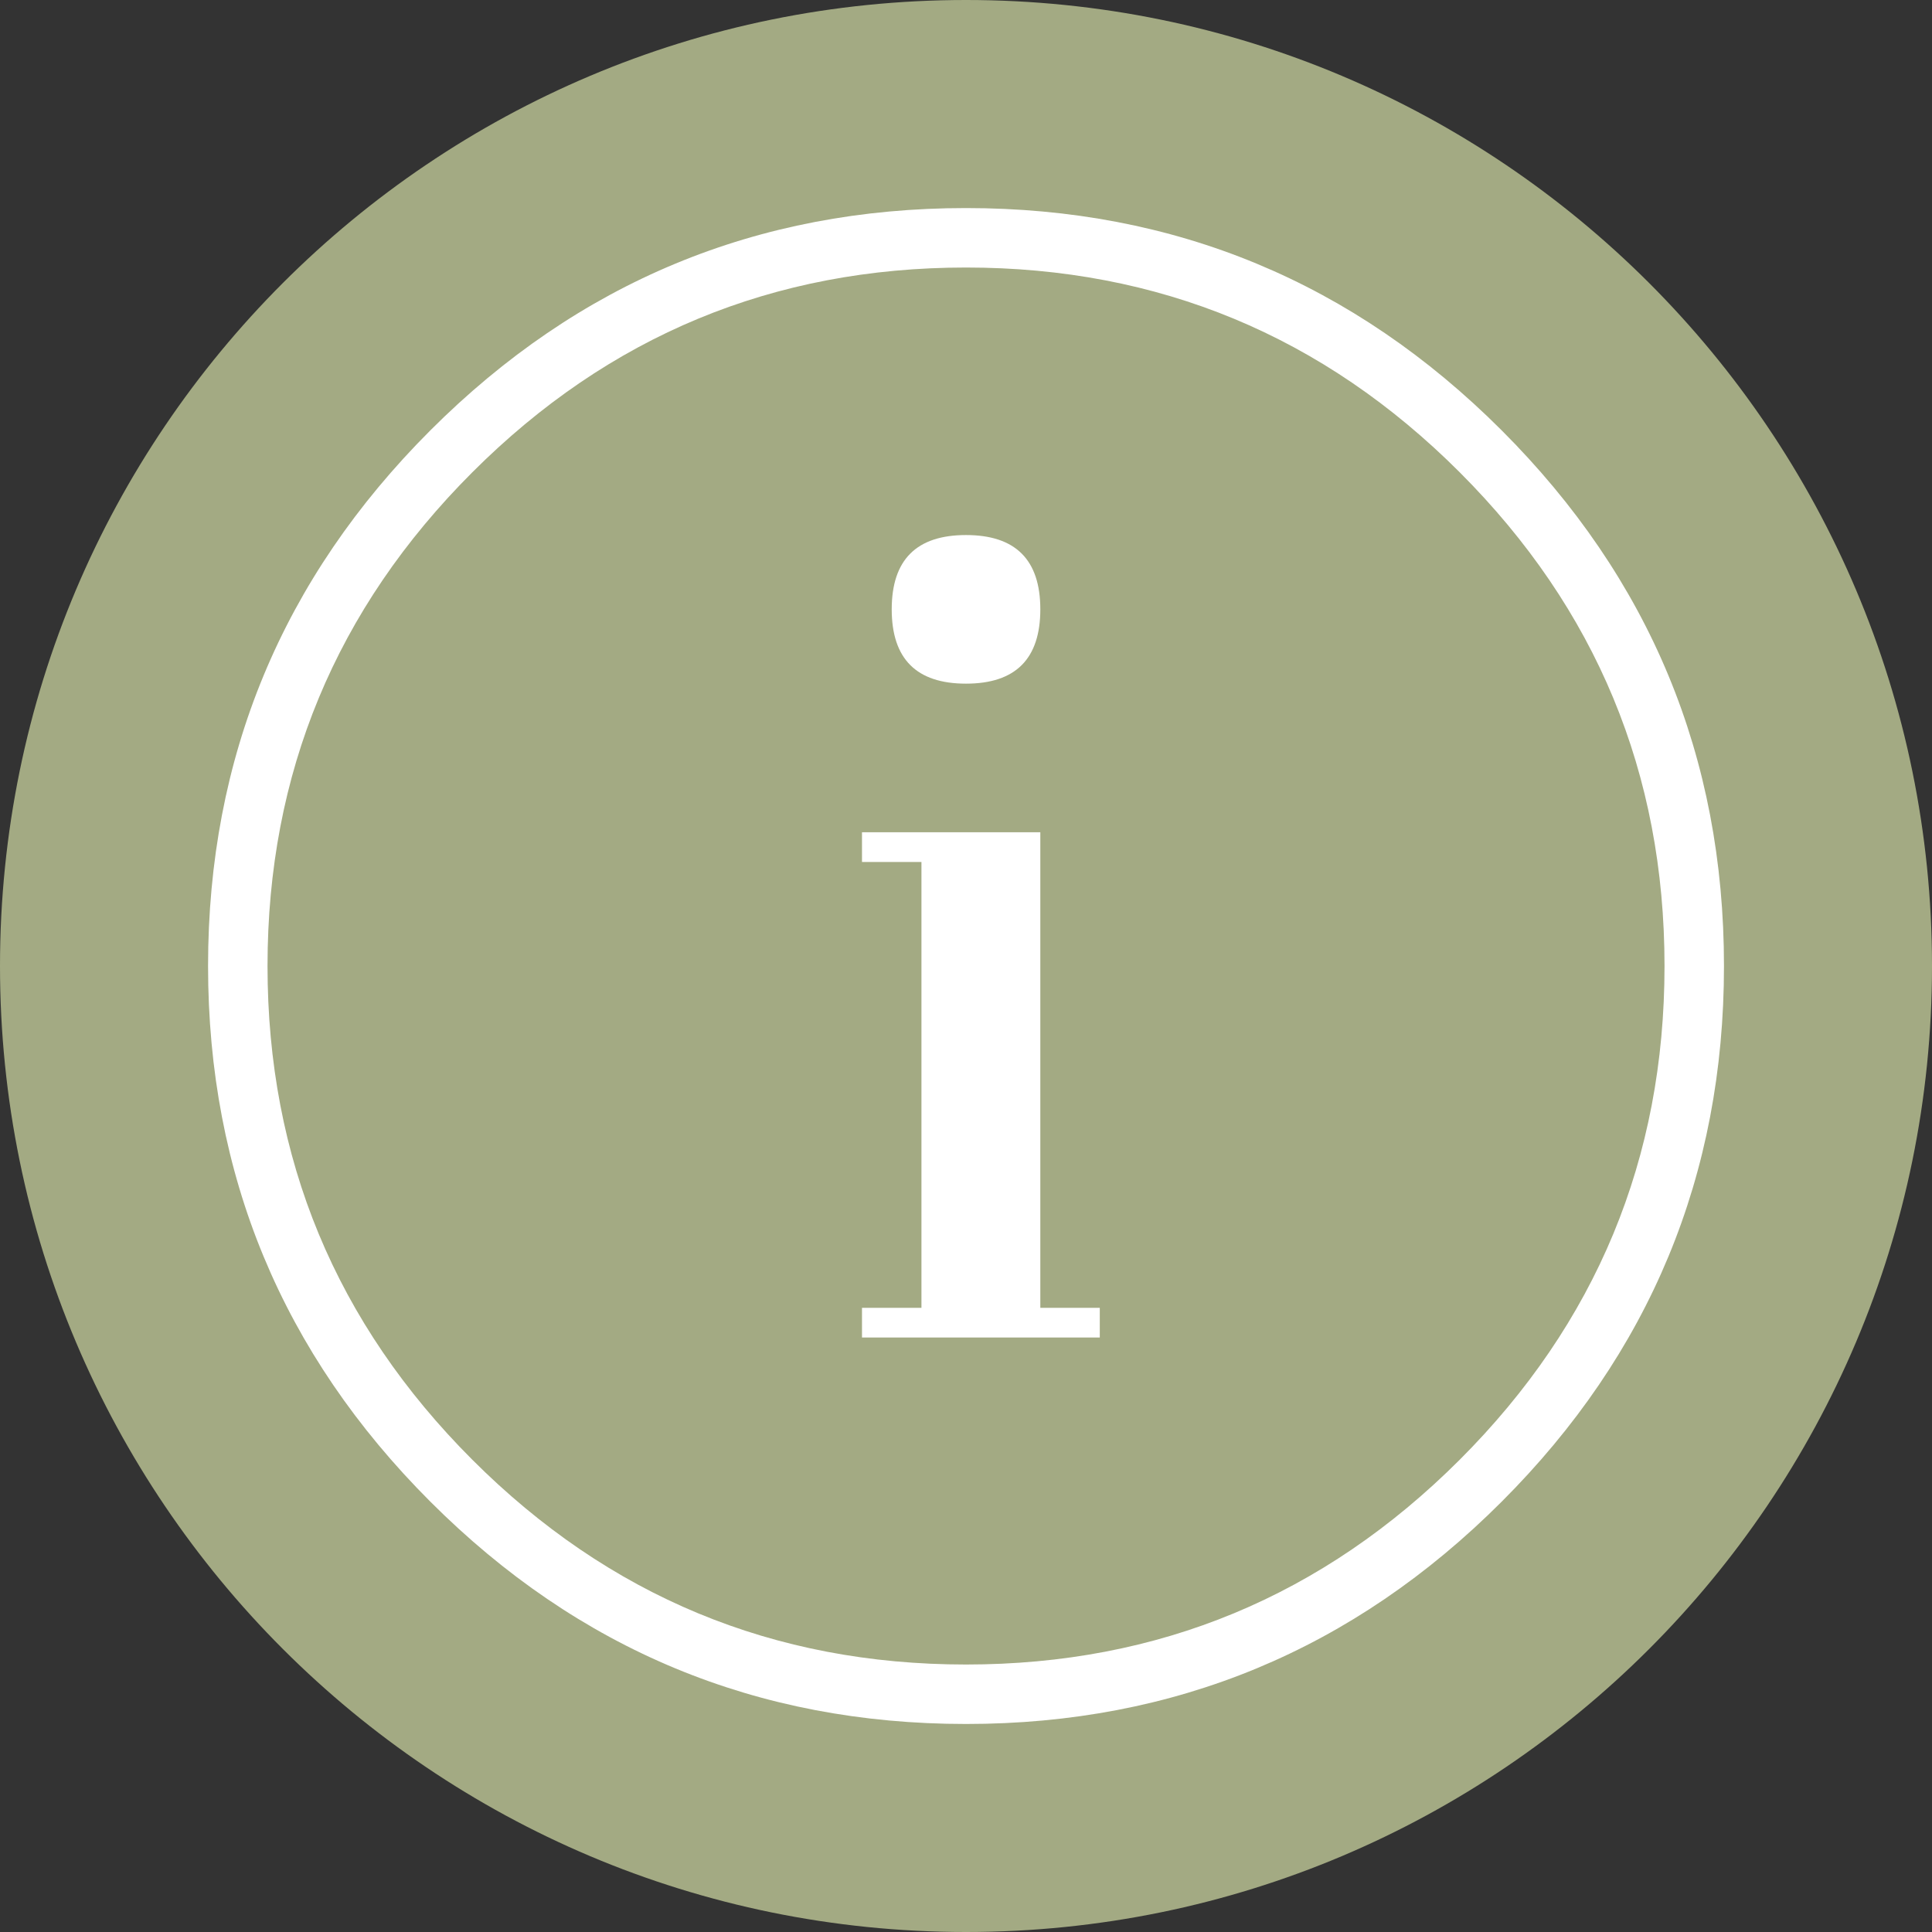 <svg width="49" height="49" viewBox="0 0 49 49" fill="none" xmlns="http://www.w3.org/2000/svg">
<rect x="0" y="0" width="49" height="49" fill="#333333" stroke="none"/>
<path fill-rule="evenodd" clip-rule="evenodd" d="M24.5 49C38.031 49 49 38.031 49 24.5C49 10.969 38.031 0 24.5 0C10.969 0 0 10.969 0 24.5C0 38.031 10.969 49 24.5 49Z" fill="#A3AA83"/>
<path fill-rule="evenodd" clip-rule="evenodd" d="M24.5 17.339C23.244 17.339 22.616 16.711 22.616 15.454C22.616 14.198 23.244 13.57 24.5 13.57C25.757 13.57 26.385 14.198 26.385 15.454C26.385 16.711 25.757 17.339 24.5 17.339ZM26.385 33.17H27.893V33.923H21.862V33.17H23.37V21.862H21.862V21.108H26.385V33.17ZM10.915 10.915C14.673 7.157 19.202 5.277 24.5 5.277C29.799 5.277 34.328 7.157 38.086 10.915C41.844 14.673 43.724 19.202 43.724 24.5C43.724 29.799 41.844 34.328 38.086 38.086C34.328 41.844 29.799 43.724 24.5 43.724C19.202 43.724 14.673 41.844 10.915 38.086C7.157 34.328 5.277 29.799 5.277 24.5C5.277 19.202 7.157 14.673 10.915 10.915ZM11.979 37.022C15.442 40.484 19.616 42.216 24.5 42.216C29.385 42.216 33.559 40.484 37.022 37.022C40.484 33.559 42.216 29.385 42.216 24.5C42.216 19.616 40.484 15.442 37.022 11.979C33.559 8.516 29.385 6.785 24.5 6.785C19.616 6.785 15.442 8.516 11.979 11.979C8.516 15.442 6.785 19.616 6.785 24.5C6.785 29.385 8.516 33.559 11.979 37.022Z" fill="white"/>
</svg>
